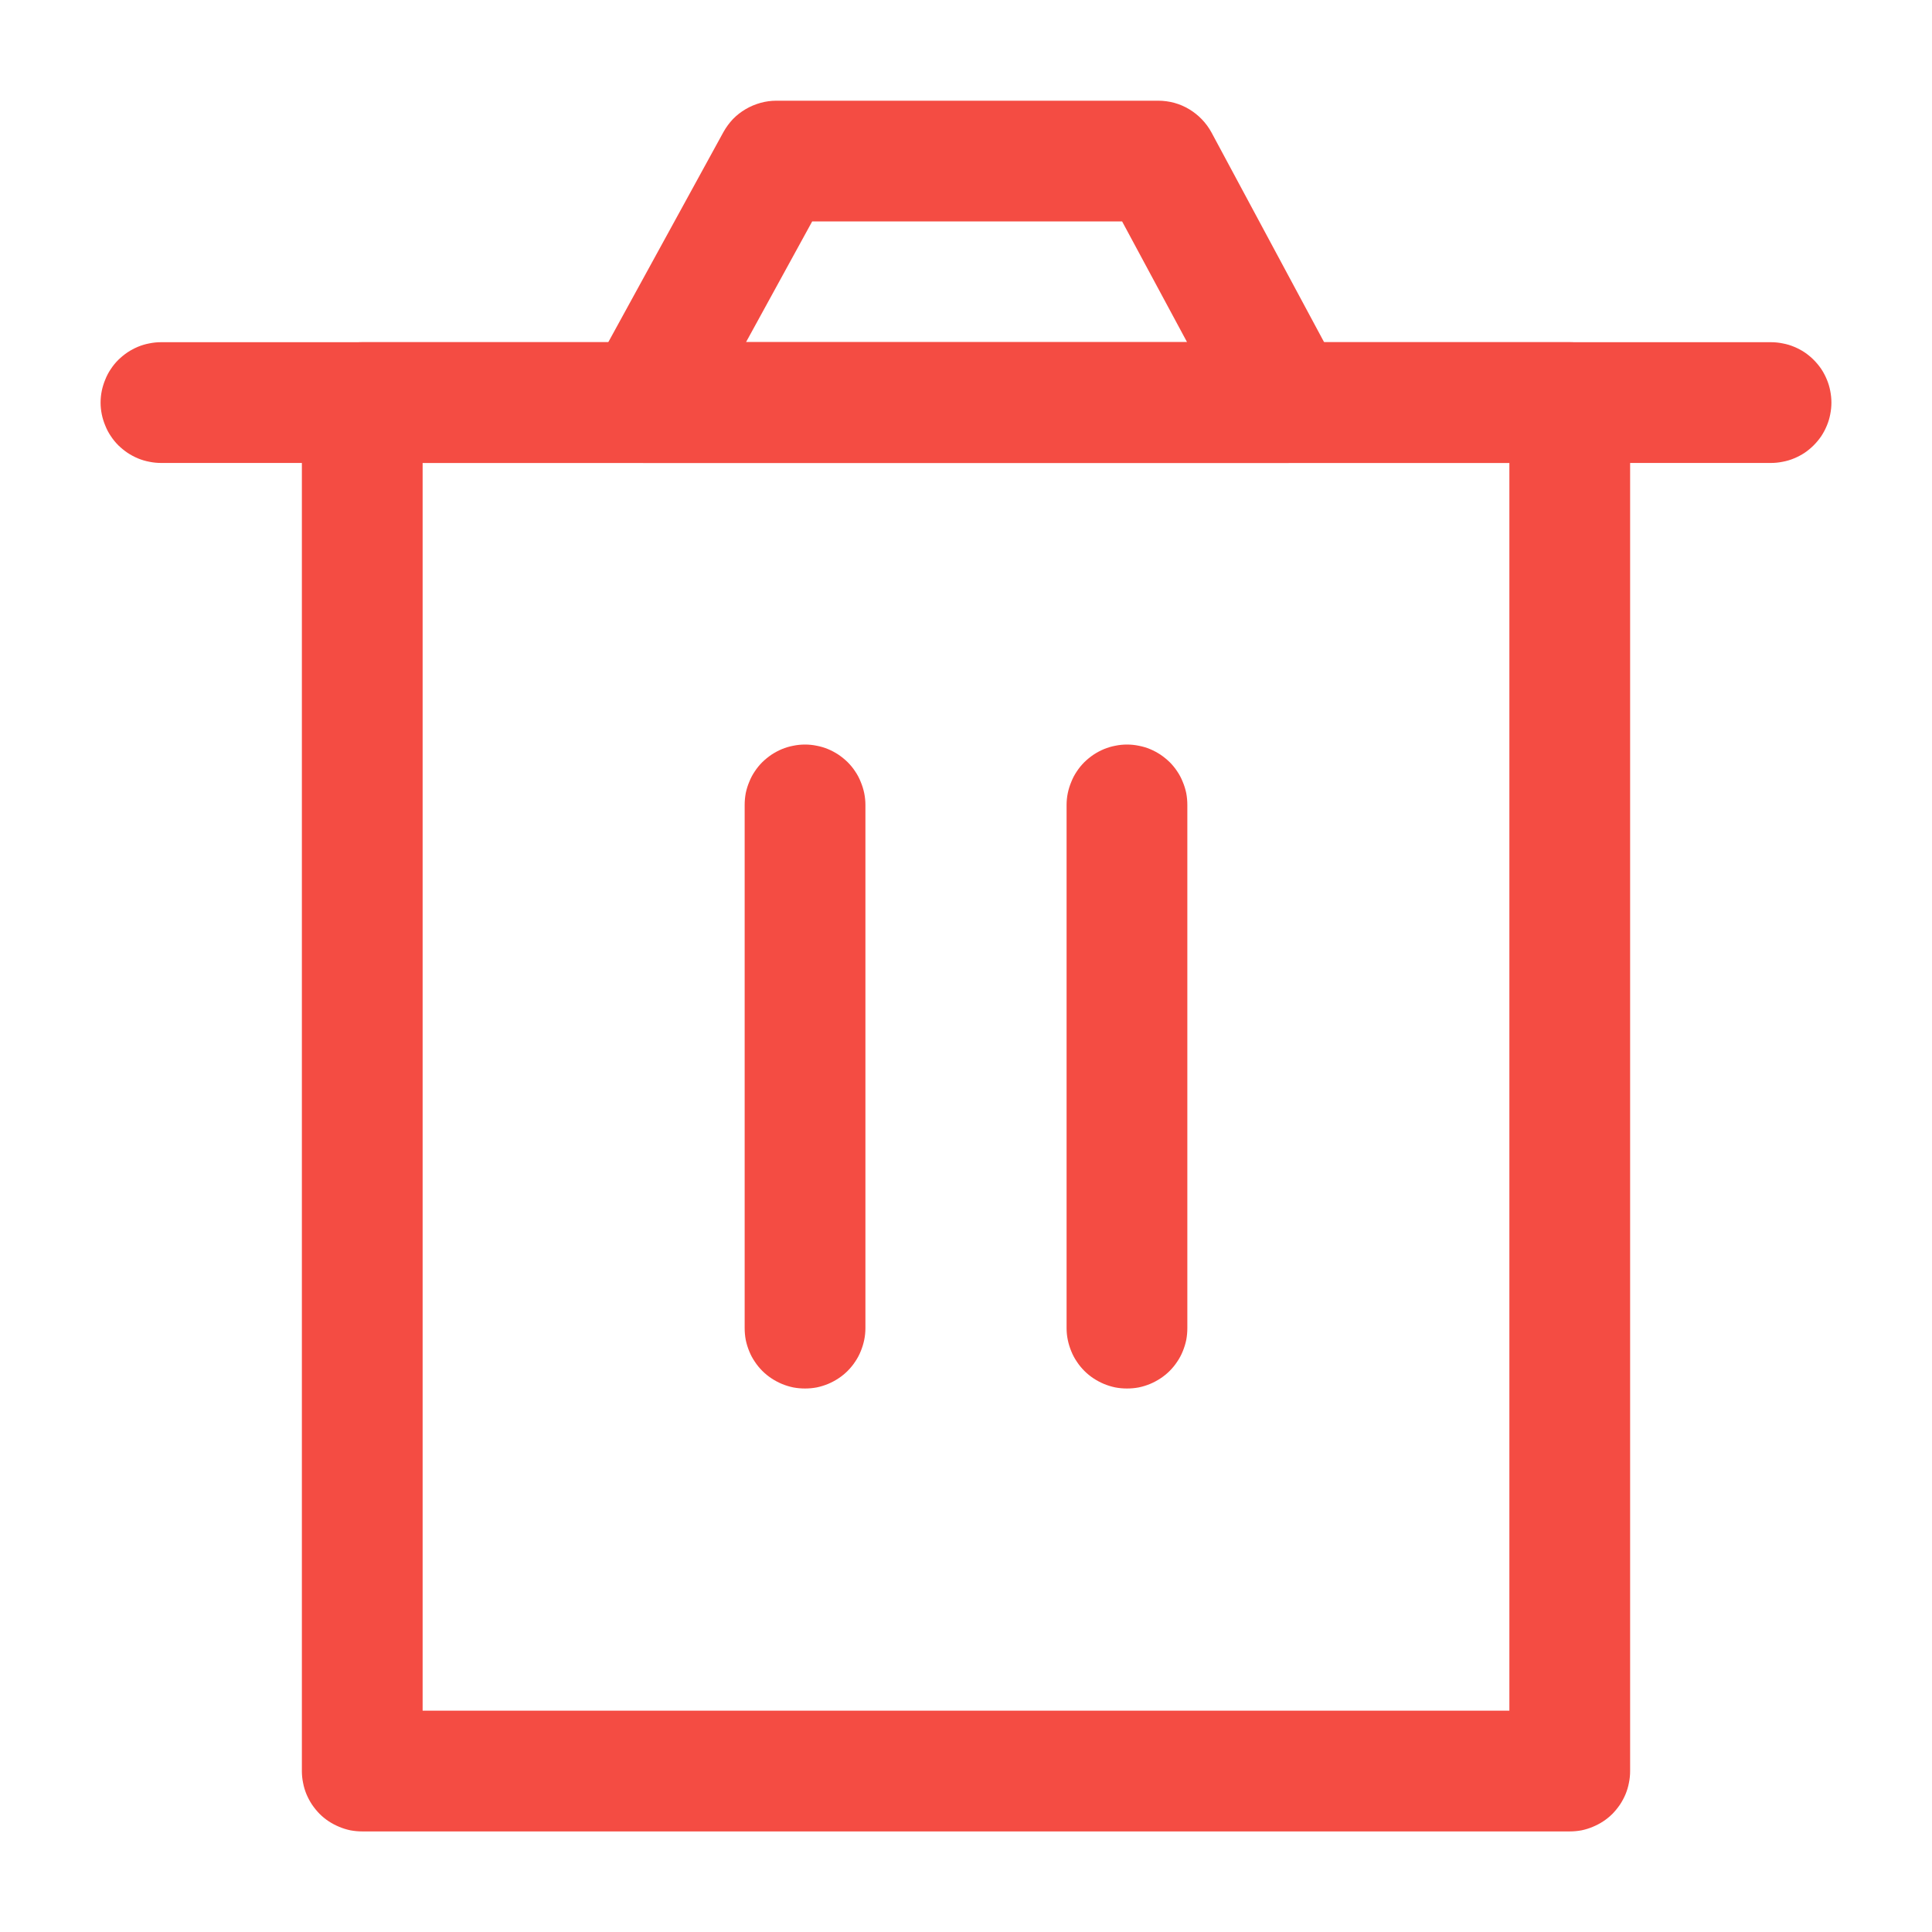 <svg xmlns="http://www.w3.org/2000/svg" xmlns:xlink="http://www.w3.org/1999/xlink" fill="none" version="1.1" width="16" height="16" viewBox="0 0 16 16"><defs><clipPath id="master_svg0_12_58594"><rect x="0" y="0" width="16" height="16" rx="0"/></clipPath></defs><g clip-path="url(#master_svg0_12_58594)"><g><path d="M2.5,14.667L2.5,3.334Q2.5,3.285,2.51,3.236Q2.519,3.188,2.538,3.143Q2.557,3.097,2.584,3.056Q2.612,3.015,2.646,2.98Q2.681,2.946,2.722,2.918Q2.763,2.891,2.809,2.872Q2.854,2.853,2.902,2.844Q2.951,2.834,3,2.834L13,2.834Q13.049,2.834,13.098,2.844Q13.146,2.853,13.191,2.872Q13.237,2.891,13.278,2.918Q13.319,2.946,13.354,2.98Q13.388,3.015,13.416,3.056Q13.443,3.097,13.462,3.143Q13.481,3.188,13.49,3.236Q13.5,3.285,13.5,3.334L13.5,14.667Q13.5,14.717,13.49,14.765Q13.481,14.813,13.462,14.859Q13.443,14.904,13.416,14.945Q13.388,14.986,13.354,15.021Q13.319,15.056,13.278,15.083Q13.237,15.11,13.191,15.129Q13.146,15.148,13.098,15.158Q13.049,15.167,13,15.167L3,15.167Q2.951,15.167,2.902,15.158Q2.854,15.148,2.809,15.129Q2.763,15.11,2.722,15.083Q2.681,15.056,2.646,15.021Q2.612,14.986,2.584,14.945Q2.557,14.904,2.538,14.859Q2.519,14.813,2.51,14.765Q2.5,14.717,2.5,14.667ZM12.5,3.834L3.5,3.834L3.5,14.167L12.5,14.167L12.5,3.834Z" fill-rule="evenodd" fill="#F44C43" fill-opacity="1"/></g><g><path d="M6.167,6.666Q6.167,6.617,6.176,6.568Q6.186,6.52,6.205,6.475Q6.223,6.429,6.251,6.388Q6.278,6.347,6.313,6.312Q6.348,6.278,6.389,6.25Q6.43,6.223,6.475,6.204Q6.521,6.185,6.569,6.176Q6.617,6.166,6.667,6.166Q6.716,6.166,6.764,6.176Q6.812,6.185,6.858,6.204Q6.903,6.223,6.944,6.25Q6.985,6.278,7.02,6.312Q7.055,6.347,7.082,6.388Q7.11,6.429,7.128,6.475Q7.147,6.52,7.157,6.568Q7.167,6.617,7.167,6.666L7.167,10.999Q7.167,11.049,7.157,11.097Q7.147,11.145,7.128,11.191Q7.11,11.236,7.082,11.277Q7.055,11.318,7.02,11.353Q6.985,11.388,6.944,11.415Q6.903,11.442,6.858,11.461Q6.812,11.48,6.764,11.49Q6.716,11.499,6.667,11.499Q6.617,11.499,6.569,11.49Q6.521,11.48,6.475,11.461Q6.43,11.442,6.389,11.415Q6.348,11.388,6.313,11.353Q6.278,11.318,6.251,11.277Q6.223,11.236,6.205,11.191Q6.186,11.145,6.176,11.097Q6.167,11.049,6.167,10.999L6.167,6.666Z" fill-rule="evenodd" fill="#F44C43" fill-opacity="1"/></g><g><path d="M8.833,6.666Q8.833,6.617,8.843,6.568Q8.853,6.52,8.872,6.475Q8.89,6.429,8.918,6.388Q8.945,6.347,8.98,6.312Q9.015,6.278,9.056,6.25Q9.097,6.223,9.142,6.204Q9.188,6.185,9.236,6.176Q9.284,6.166,9.333,6.166Q9.383,6.166,9.431,6.176Q9.479,6.185,9.525,6.204Q9.57,6.223,9.611,6.25Q9.652,6.278,9.687,6.312Q9.722,6.347,9.749,6.388Q9.777,6.429,9.795,6.475Q9.814,6.52,9.824,6.568Q9.833,6.617,9.833,6.666L9.833,10.999Q9.833,11.049,9.824,11.097Q9.814,11.145,9.795,11.191Q9.777,11.236,9.749,11.277Q9.722,11.318,9.687,11.353Q9.652,11.388,9.611,11.415Q9.57,11.442,9.525,11.461Q9.479,11.48,9.431,11.49Q9.383,11.499,9.333,11.499Q9.284,11.499,9.236,11.49Q9.188,11.48,9.142,11.461Q9.097,11.442,9.056,11.415Q9.015,11.388,8.98,11.353Q8.945,11.318,8.918,11.277Q8.89,11.236,8.872,11.191Q8.853,11.145,8.843,11.097Q8.833,11.049,8.833,10.999L8.833,6.666Z" fill-rule="evenodd" fill="#F44C43" fill-opacity="1"/></g><g><path d="M1.333,2.834L14.667,2.834Q14.716,2.834,14.764,2.844Q14.813,2.853,14.858,2.872Q14.904,2.891,14.945,2.918Q14.986,2.946,15.02,2.98Q15.055,3.015,15.083,3.056Q15.11,3.097,15.129,3.143Q15.148,3.188,15.157,3.236Q15.167,3.285,15.167,3.334Q15.167,3.383,15.157,3.432Q15.148,3.48,15.129,3.525Q15.11,3.571,15.083,3.612Q15.055,3.653,15.02,3.688Q14.986,3.722,14.945,3.75Q14.904,3.777,14.858,3.796Q14.813,3.815,14.764,3.824Q14.716,3.834,14.667,3.834L1.333,3.834Q1.284,3.834,1.236,3.824Q1.188,3.815,1.142,3.796Q1.097,3.777,1.056,3.75Q1.015,3.722,0.98,3.688Q0.945,3.653,0.918,3.612Q0.89,3.571,0.872,3.525Q0.853,3.48,0.843,3.432Q0.833,3.383,0.833,3.334Q0.833,3.285,0.843,3.236Q0.853,3.188,0.872,3.143Q0.89,3.097,0.918,3.056Q0.945,3.015,0.98,2.98Q1.015,2.946,1.056,2.918Q1.097,2.891,1.142,2.872Q1.188,2.853,1.236,2.844Q1.284,2.834,1.333,2.834Z" fill-rule="evenodd" fill="#F44C43" fill-opacity="1"/></g><g><path d="M5.333,3.834L10.667,3.834Q10.792,3.834,10.903,3.774Q10.947,3.751,10.985,3.72Q11.023,3.689,11.054,3.65Q11.085,3.612,11.108,3.569Q11.131,3.525,11.145,3.478Q11.16,3.431,11.164,3.382Q11.169,3.333,11.164,3.284Q11.159,3.235,11.145,3.188Q11.13,3.141,11.107,3.097L10.033,1.097Q10.001,1.038,9.954,0.989Q9.907,0.94,9.849,0.905Q9.791,0.87,9.726,0.852Q9.66,0.834,9.592,0.834L6.43,0.834Q6.362,0.834,6.298,0.852Q6.233,0.87,6.175,0.904Q6.117,0.938,6.07,0.986Q6.024,1.035,5.991,1.094L4.895,3.094Q4.833,3.206,4.833,3.334Q4.833,3.383,4.843,3.432Q4.853,3.48,4.871,3.525Q4.89,3.571,4.918,3.612Q4.945,3.653,4.98,3.688Q5.015,3.722,5.056,3.75Q5.097,3.777,5.142,3.796Q5.188,3.815,5.236,3.824Q5.284,3.834,5.333,3.834ZM9.831,2.834L6.178,2.834L6.726,1.834L9.293,1.834L9.831,2.834Z" fill-rule="evenodd" fill="#F44C43" fill-opacity="1"/></g></g></svg>

